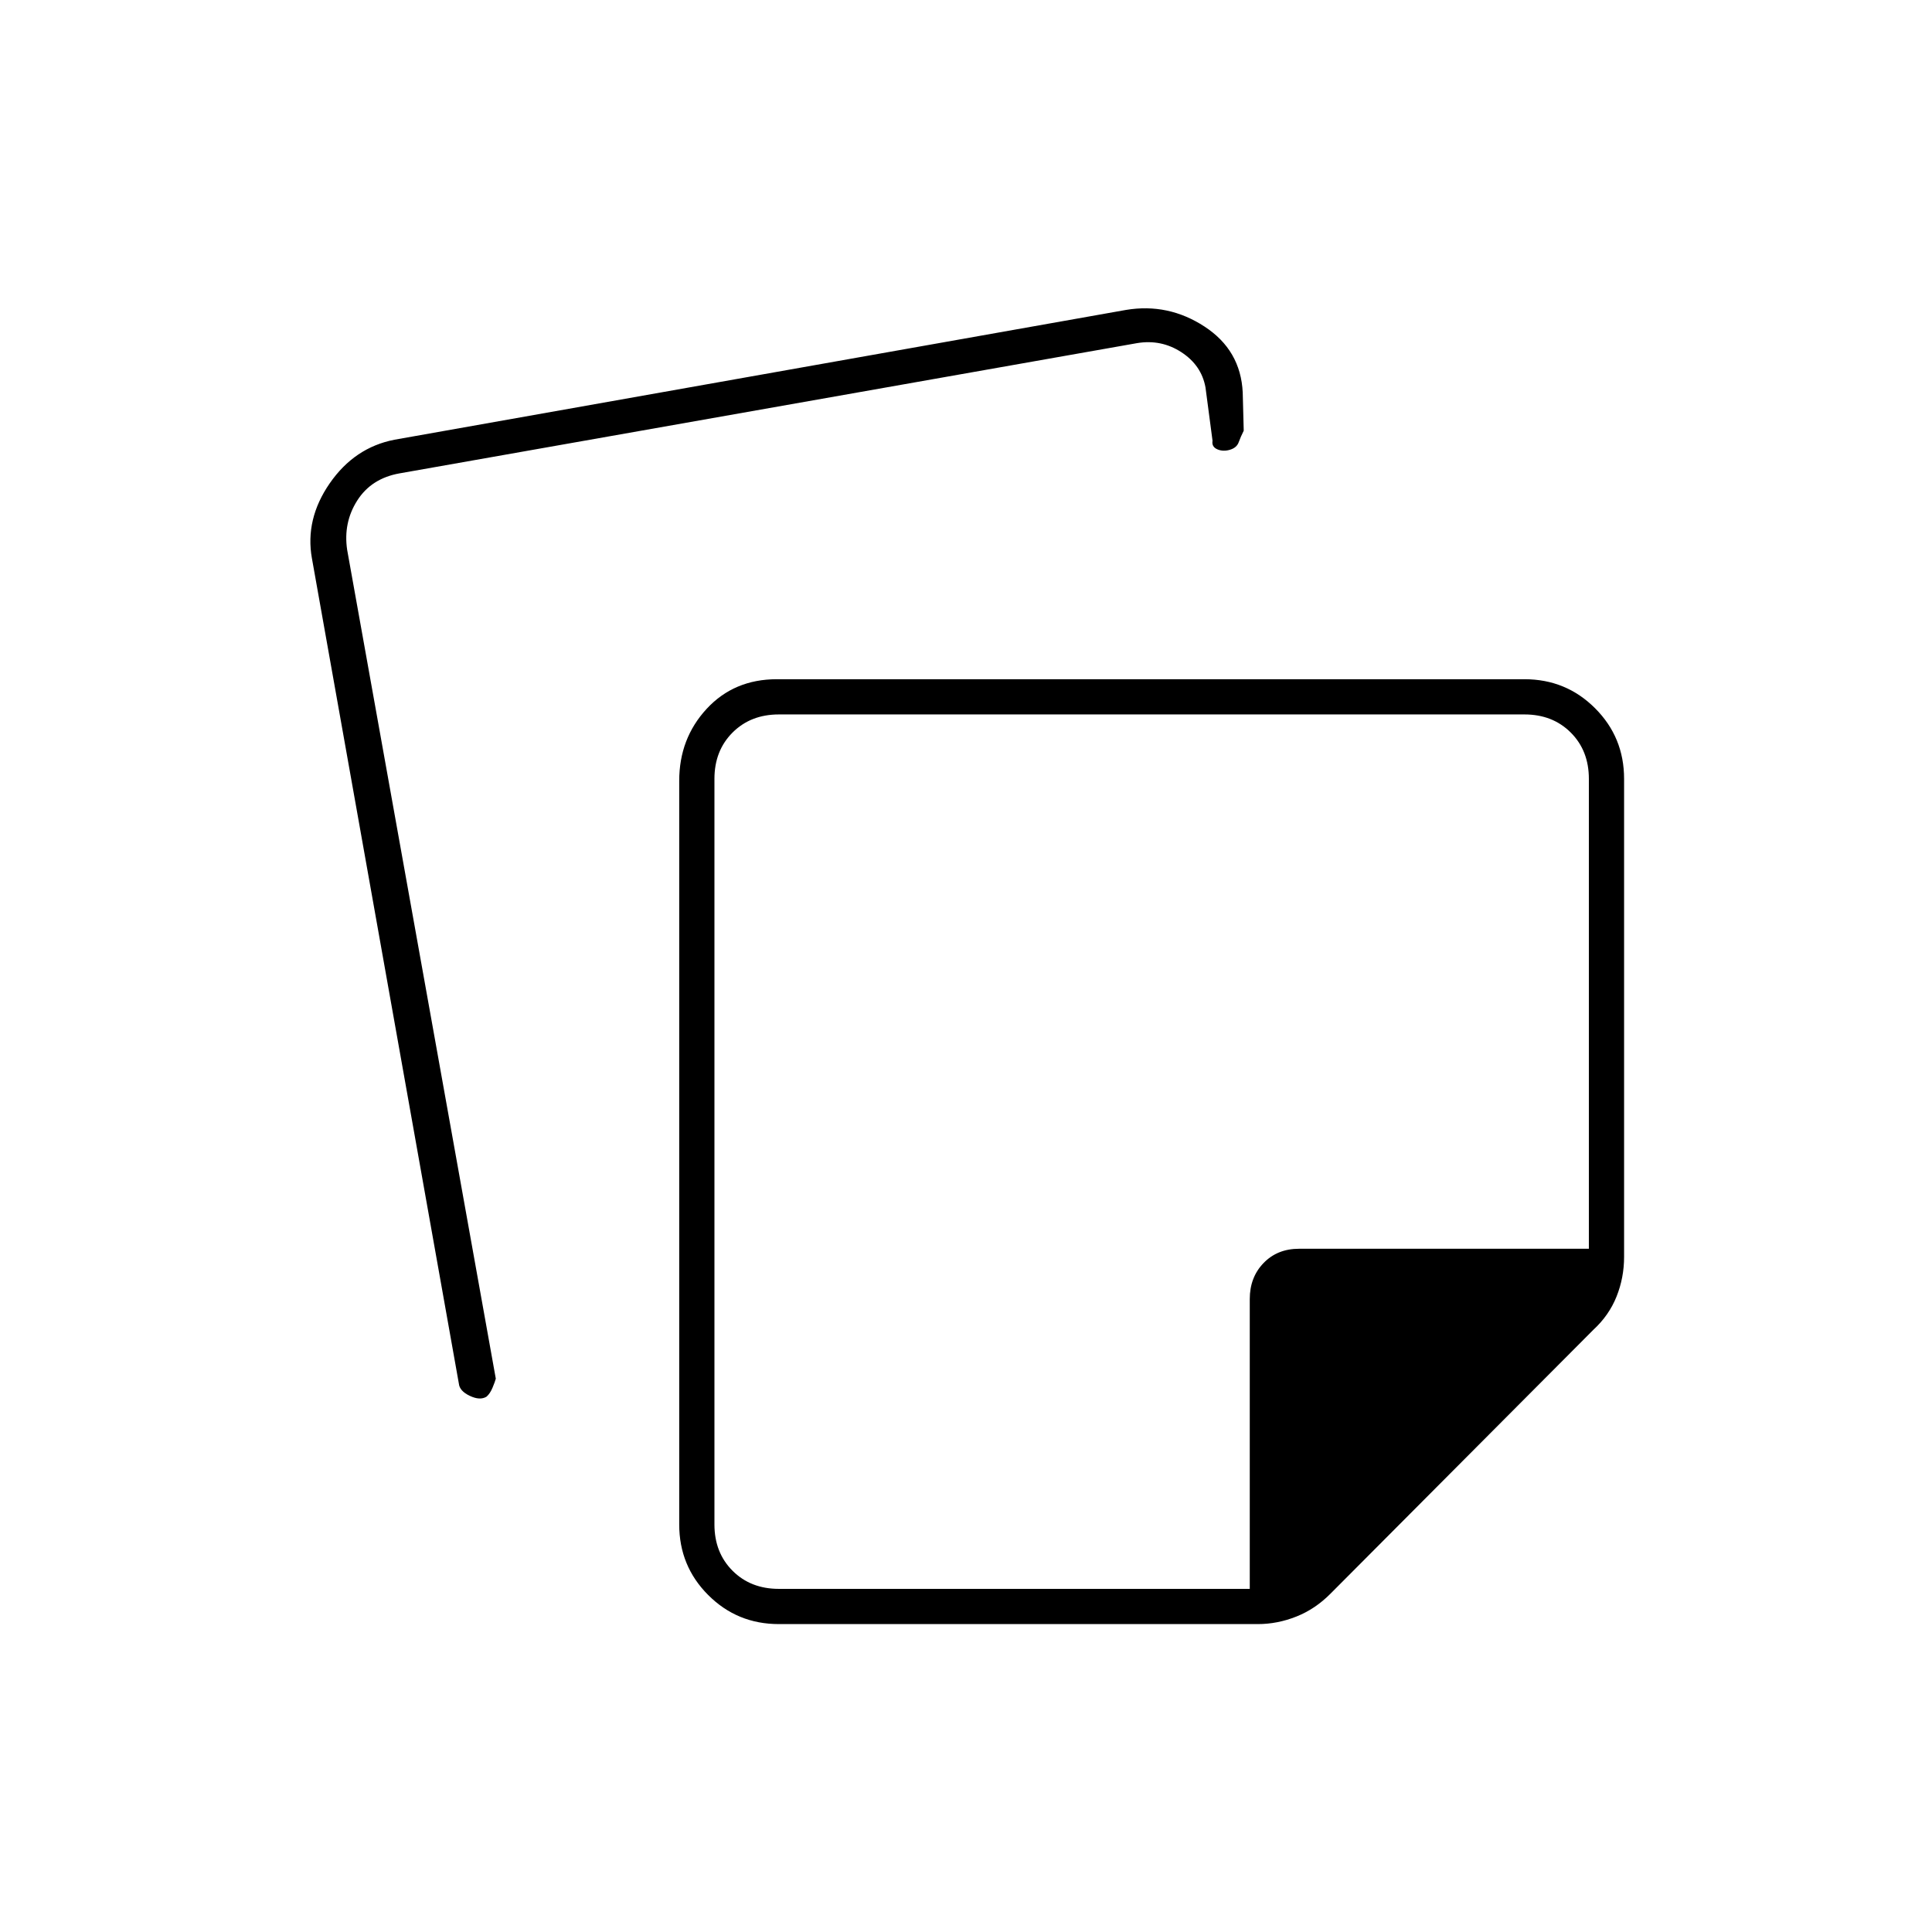 <svg xmlns="http://www.w3.org/2000/svg" height="20" viewBox="0 -960 960 960" width="20"><path d="M355-573v370.5q0 14 9 23t23 9h234v-144q0-10.8 6.85-17.9 6.85-7.1 17.65-7.1h144V-573q0-14-9-23t-23-9H387q-14 0-23 9t-9 23Zm217.5 185Zm-235 185.5V-572q0-21.03 13.62-35.77Q364.74-622.5 386-622.5h371.5q20.67 0 35.08 14.42Q807-593.67 807-573v237.5q0 10.37-3.74 19.73-3.74 9.36-11.51 16.52l-130.5 131q-7.66 7.77-17.1 11.51Q634.72-153 625-153H387q-20.67 0-35.08-14.42-14.42-14.41-14.42-35.08ZM155-682.5q-3.5-19.5 8.83-37.33 12.33-17.82 32.17-21.67L559.5-806q21-3.5 39 8.25t19 32.75l.5 19q-1.5 3-2.5 5.75t-4.39 3.75q-3.4 1-6.25-.25Q602-738 602.5-741l-3.5-26.5q-2-11-12-17.5t-22-4.5l-366.5 64.72q-14 2.5-21 13.5t-5 24.5l73.86 411.84q-.36 1.44-1.61 4.44-1.25 3-3 4.5-3.25 2-8.33-.42-5.08-2.41-5.42-6.08l-73-410Z"/></svg>